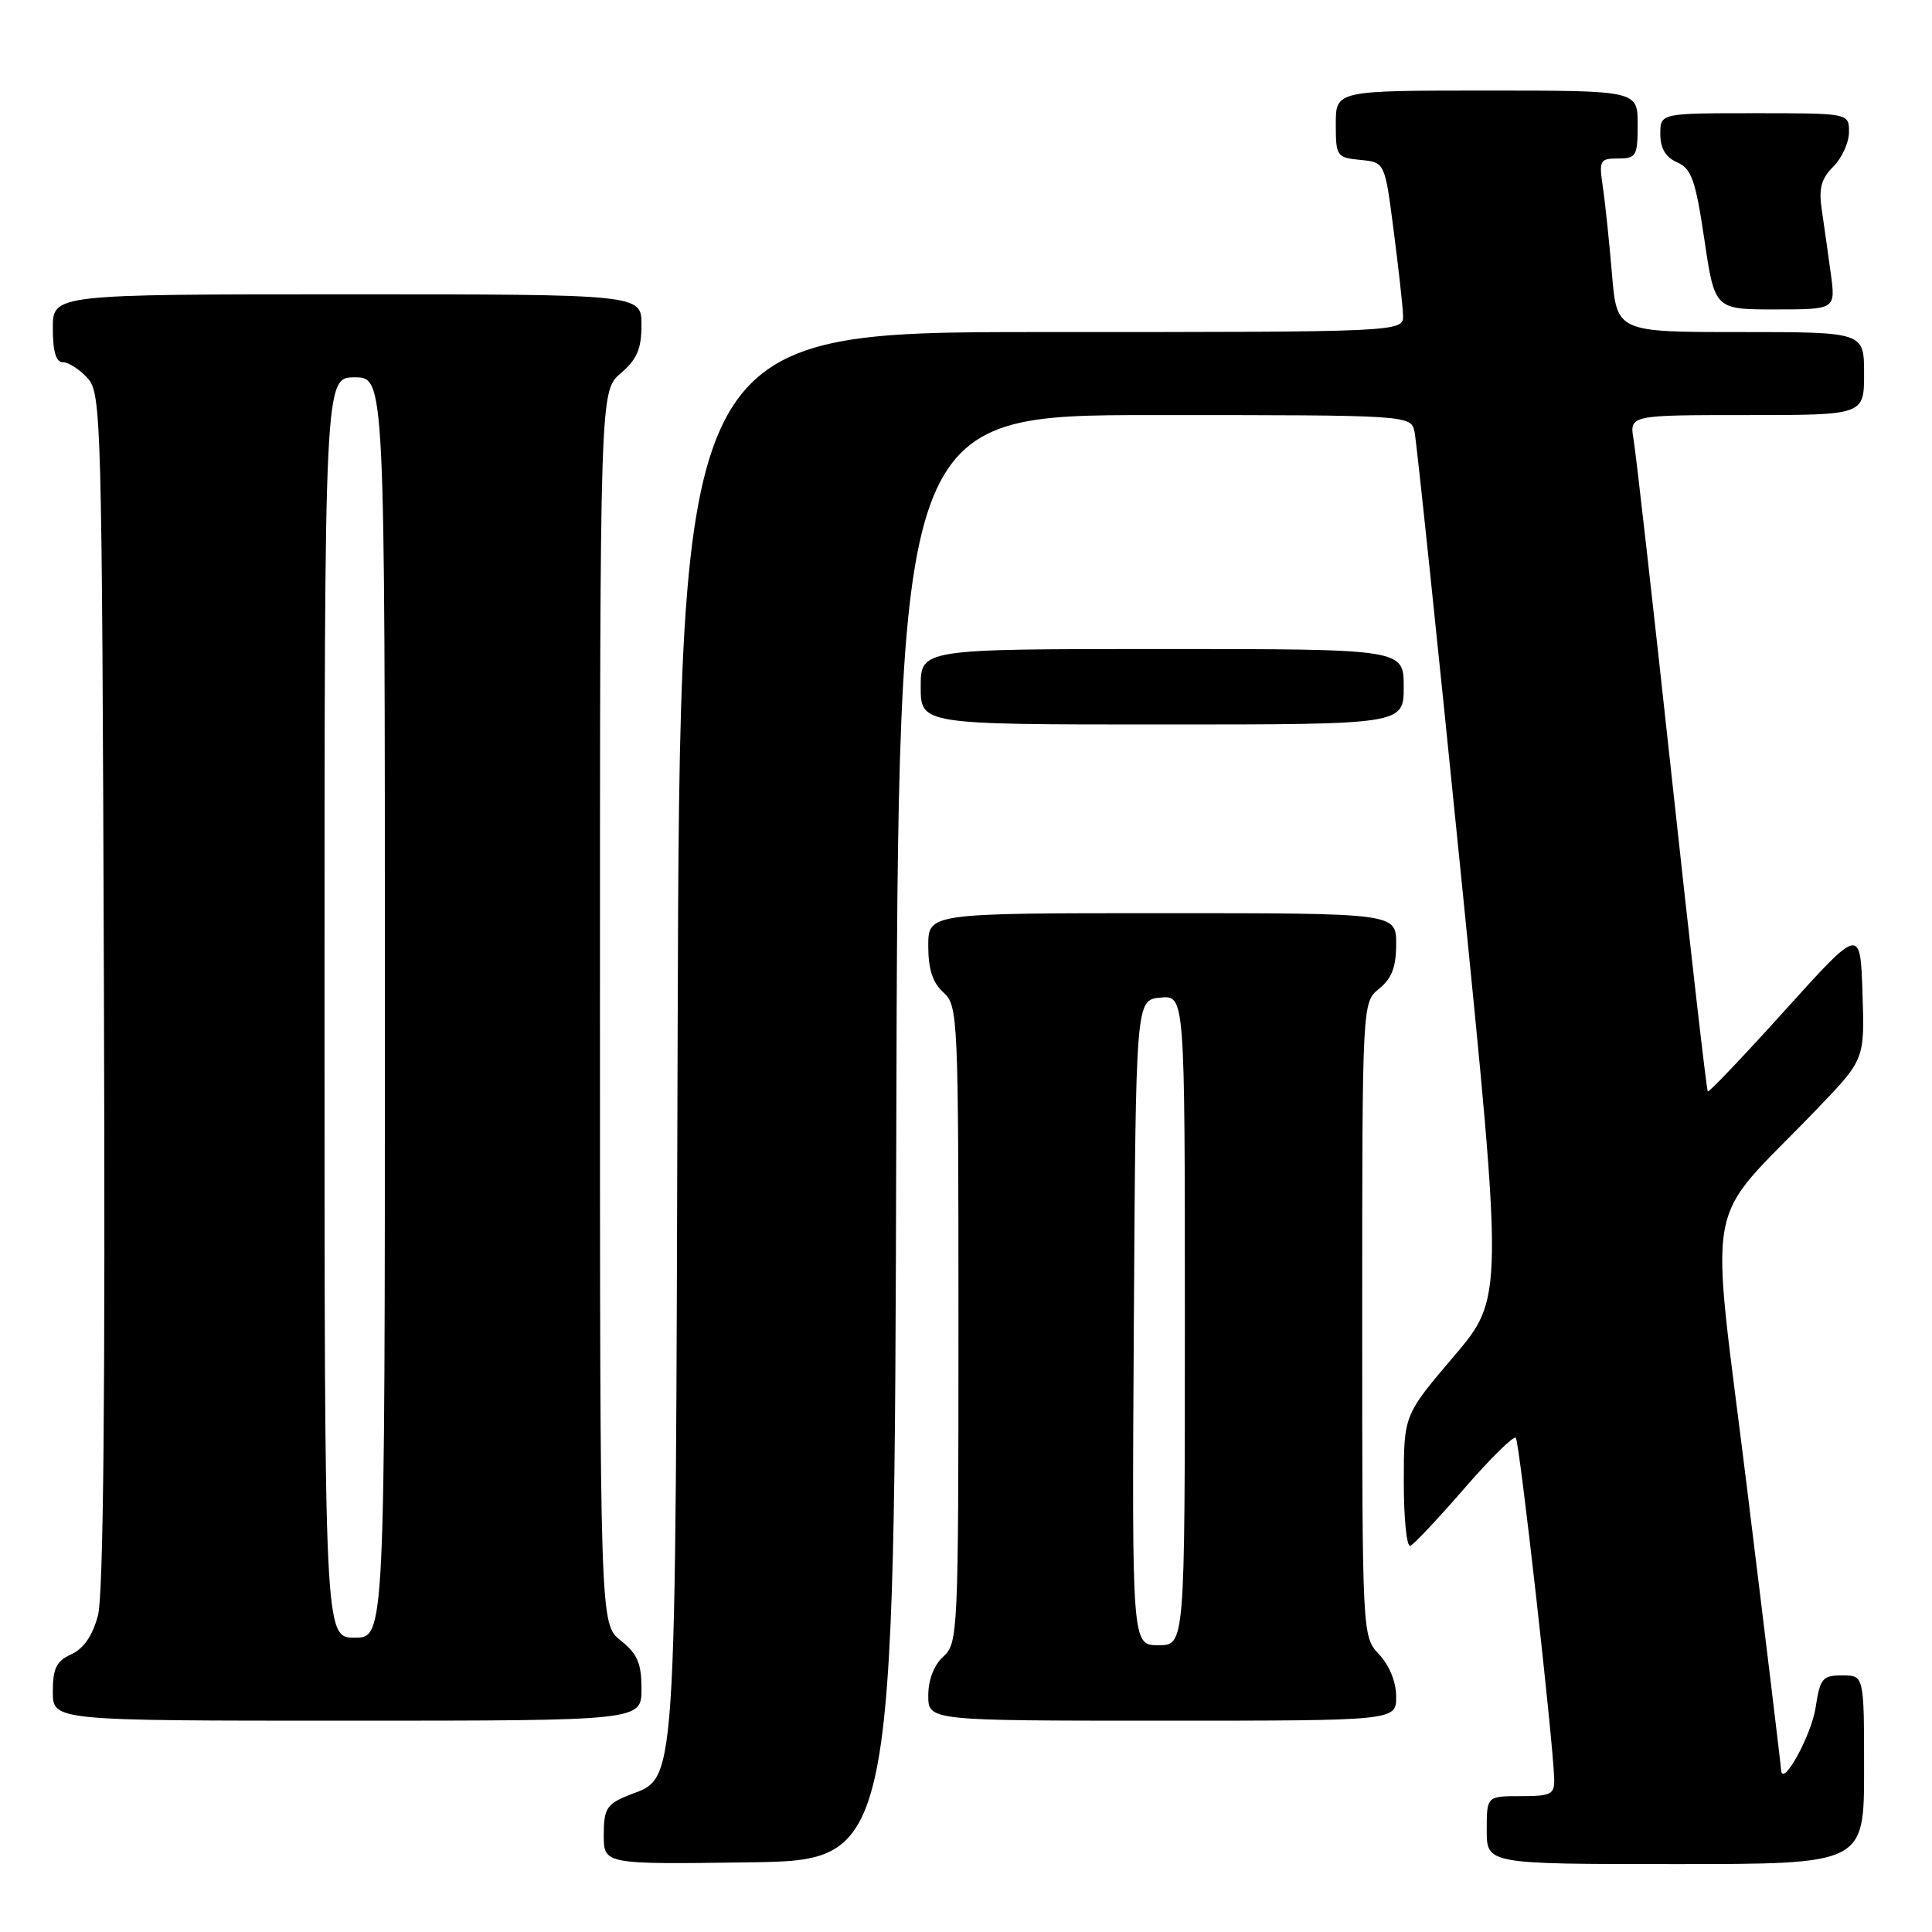 <?xml version="1.0" encoding="UTF-8" standalone="no"?>
<!DOCTYPE svg PUBLIC "-//W3C//DTD SVG 1.1//EN" "http://www.w3.org/Graphics/SVG/1.1/DTD/svg11.dtd" >
<svg xmlns="http://www.w3.org/2000/svg" xmlns:xlink="http://www.w3.org/1999/xlink" version="1.1" viewBox="0 0 256 256">
 <g >
 <path fill="currentColor"
d=" M 118.76 150.75 C 119.01 55.00 119.01 55.00 152.99 55.00 C 186.96 55.00 186.96 55.00 187.44 57.25 C 187.70 58.49 190.46 84.81 193.57 115.75 C 199.22 171.99 199.22 171.99 192.62 179.75 C 186.02 187.50 186.02 187.50 186.01 196.33 C 186.01 201.19 186.39 205.02 186.87 204.83 C 187.34 204.65 190.56 201.23 194.02 197.24 C 197.48 193.25 200.55 190.22 200.85 190.51 C 201.34 191.01 205.81 230.70 205.94 235.75 C 205.99 237.76 205.52 238.00 201.50 238.00 C 197.00 238.00 197.00 238.00 197.00 242.50 C 197.00 247.00 197.00 247.00 222.00 247.00 C 247.00 247.00 247.00 247.00 247.00 234.50 C 247.00 222.00 247.00 222.00 244.11 222.00 C 241.49 222.00 241.17 222.38 240.58 226.25 C 240.00 230.03 236.11 237.03 236.00 234.50 C 235.98 233.95 233.97 217.30 231.53 197.50 C 226.54 156.83 225.42 162.93 240.78 146.93 C 247.08 140.37 247.08 140.37 246.79 131.59 C 246.50 122.81 246.50 122.81 236.53 133.86 C 231.05 139.93 226.44 144.78 226.29 144.62 C 226.13 144.47 223.98 125.70 221.51 102.92 C 219.04 80.14 216.77 60.04 216.46 58.25 C 215.91 55.00 215.91 55.00 231.45 55.00 C 247.00 55.00 247.00 55.00 247.00 49.50 C 247.00 44.00 247.00 44.00 230.62 44.00 C 214.23 44.00 214.23 44.00 213.59 36.25 C 213.23 31.99 212.69 26.81 212.38 24.75 C 211.86 21.24 211.99 21.00 214.41 21.00 C 216.81 21.00 217.00 20.67 217.00 16.50 C 217.00 12.00 217.00 12.00 197.00 12.00 C 177.00 12.00 177.00 12.00 177.00 16.44 C 177.00 20.71 177.12 20.88 180.25 21.19 C 183.50 21.50 183.50 21.50 184.66 30.50 C 185.30 35.45 185.87 40.51 185.91 41.75 C 186.00 44.00 186.00 44.00 138.04 44.00 C 90.08 44.00 90.08 44.00 89.79 137.25 C 89.47 240.57 89.83 235.17 83.05 237.98 C 80.39 239.08 80.00 239.74 80.00 243.14 C 80.00 247.04 80.00 247.04 99.25 246.77 C 118.50 246.50 118.50 246.50 118.76 150.75 Z  M 85.00 223.79 C 85.00 220.39 84.47 219.15 82.25 217.38 C 79.50 215.19 79.50 215.19 79.50 133.51 C 79.50 51.83 79.50 51.83 82.25 49.46 C 84.41 47.61 85.00 46.22 85.00 43.05 C 85.00 39.00 85.00 39.00 46.00 39.00 C 7.00 39.00 7.00 39.00 7.00 43.50 C 7.00 46.60 7.42 48.00 8.35 48.00 C 9.08 48.00 10.55 48.95 11.60 50.10 C 13.43 52.13 13.51 55.13 13.77 131.16 C 13.96 185.11 13.71 211.37 12.97 214.10 C 12.26 216.74 11.07 218.47 9.45 219.20 C 7.47 220.11 7.00 221.06 7.00 224.16 C 7.00 228.00 7.00 228.00 46.00 228.00 C 85.00 228.00 85.00 228.00 85.00 223.79 Z  M 185.00 224.81 C 185.00 222.89 184.11 220.68 182.75 219.23 C 180.50 216.84 180.50 216.84 180.50 174.83 C 180.50 132.82 180.50 132.82 182.75 131.00 C 184.42 129.65 185.00 128.12 185.00 125.09 C 185.00 121.00 185.00 121.00 154.00 121.00 C 123.00 121.00 123.00 121.00 123.00 125.35 C 123.00 128.42 123.58 130.22 125.00 131.50 C 126.94 133.26 127.00 134.58 127.00 175.50 C 127.00 216.42 126.94 217.74 125.00 219.50 C 123.76 220.62 123.00 222.58 123.00 224.65 C 123.00 228.00 123.00 228.00 154.00 228.00 C 185.00 228.00 185.00 228.00 185.00 224.81 Z  M 186.00 91.00 C 186.00 86.00 186.00 86.00 154.00 86.00 C 122.00 86.00 122.00 86.00 122.00 91.00 C 122.00 96.00 122.00 96.00 154.00 96.00 C 186.00 96.00 186.00 96.00 186.00 91.00 Z  M 242.59 36.25 C 242.23 33.64 241.70 29.85 241.40 27.83 C 240.97 24.96 241.31 23.69 242.92 22.08 C 244.07 20.93 245.00 18.88 245.00 17.50 C 245.00 15.00 245.00 15.00 232.50 15.00 C 220.00 15.00 220.00 15.00 220.00 17.76 C 220.00 19.66 220.70 20.84 222.23 21.51 C 224.14 22.36 224.66 23.84 225.84 31.75 C 227.21 41.00 227.21 41.00 235.22 41.00 C 243.23 41.00 243.23 41.00 242.59 36.25 Z  M 43.00 133.50 C 43.00 50.00 43.00 50.00 47.00 50.00 C 51.00 50.00 51.00 50.00 51.00 133.50 C 51.00 217.00 51.00 217.00 47.00 217.00 C 43.00 217.00 43.00 217.00 43.00 133.50 Z  M 150.24 175.25 C 150.50 132.50 150.50 132.50 153.75 132.19 C 157.00 131.87 157.00 131.87 157.00 174.94 C 157.00 218.00 157.00 218.00 153.49 218.00 C 149.98 218.00 149.98 218.00 150.24 175.25 Z "/>
</g>
</svg>